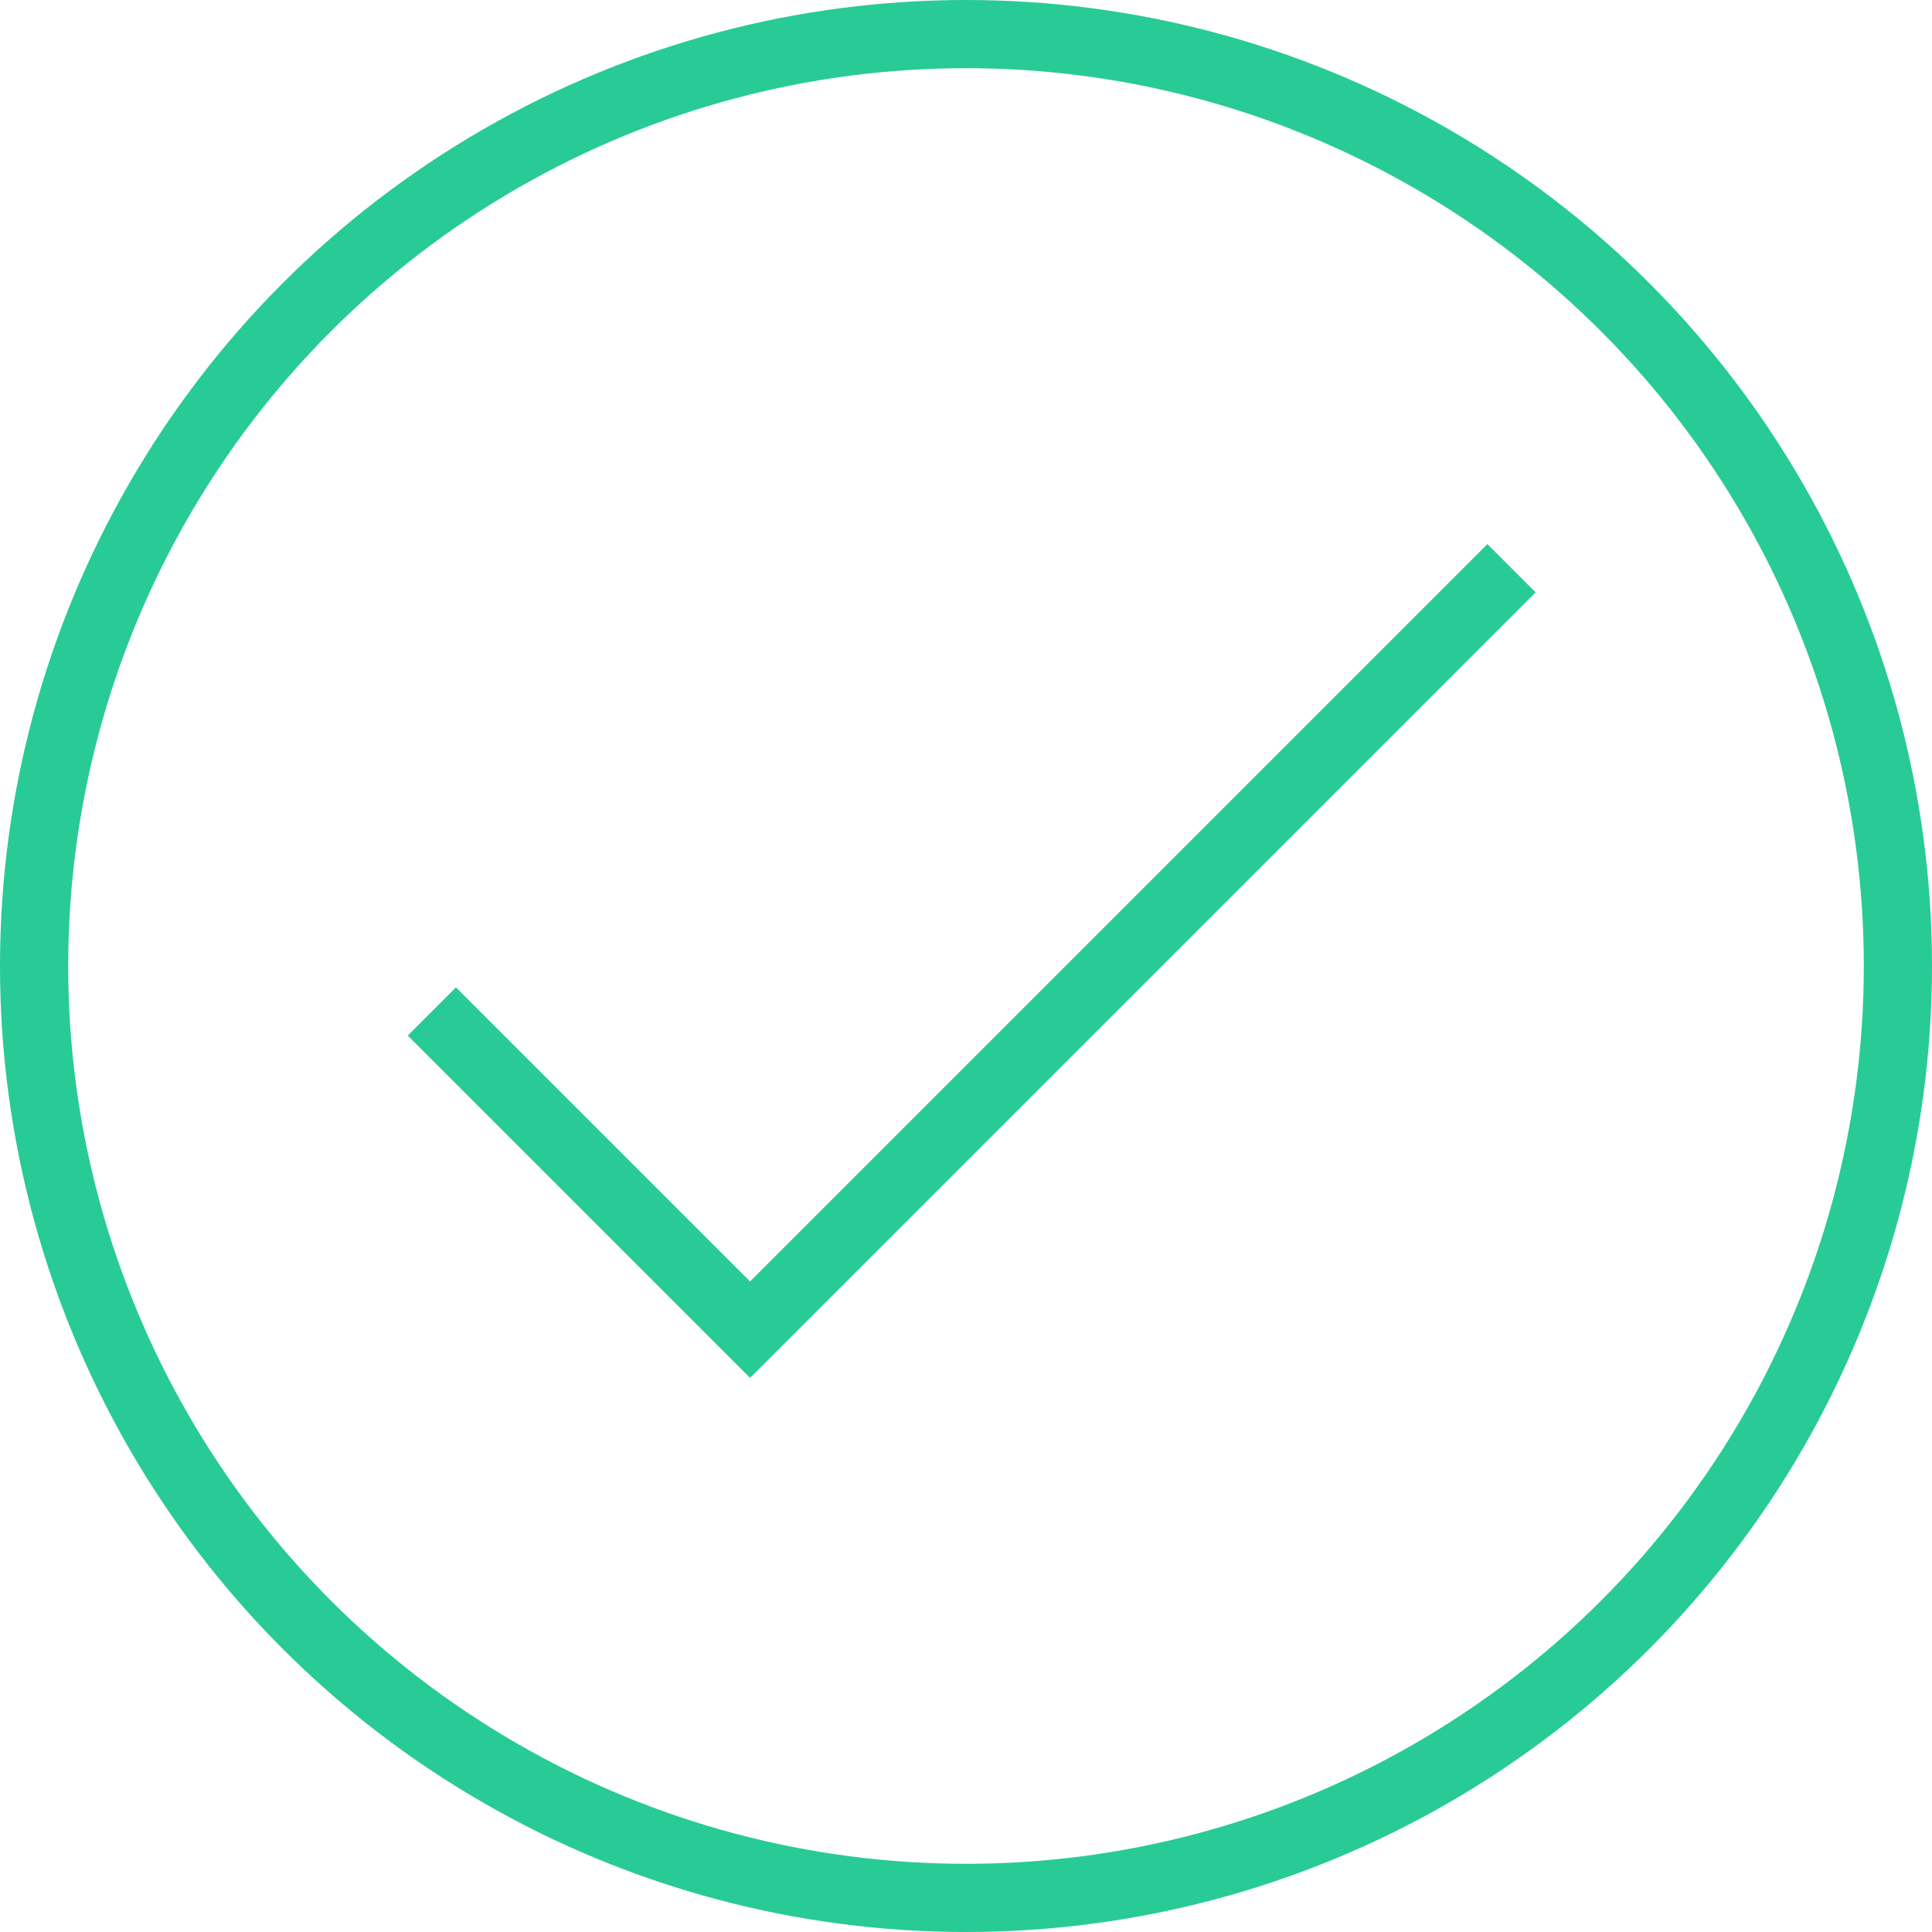<svg width="85" height="85" viewBox="0 0 85 85" fill="none" xmlns="http://www.w3.org/2000/svg">
<circle cx="42.5" cy="42.5" r="41" stroke="#28CB95" stroke-width="3"/>
<path d="M19 44.5L33 58.5L66.5 25" stroke="#28CB95" stroke-width="3"/>
</svg>

